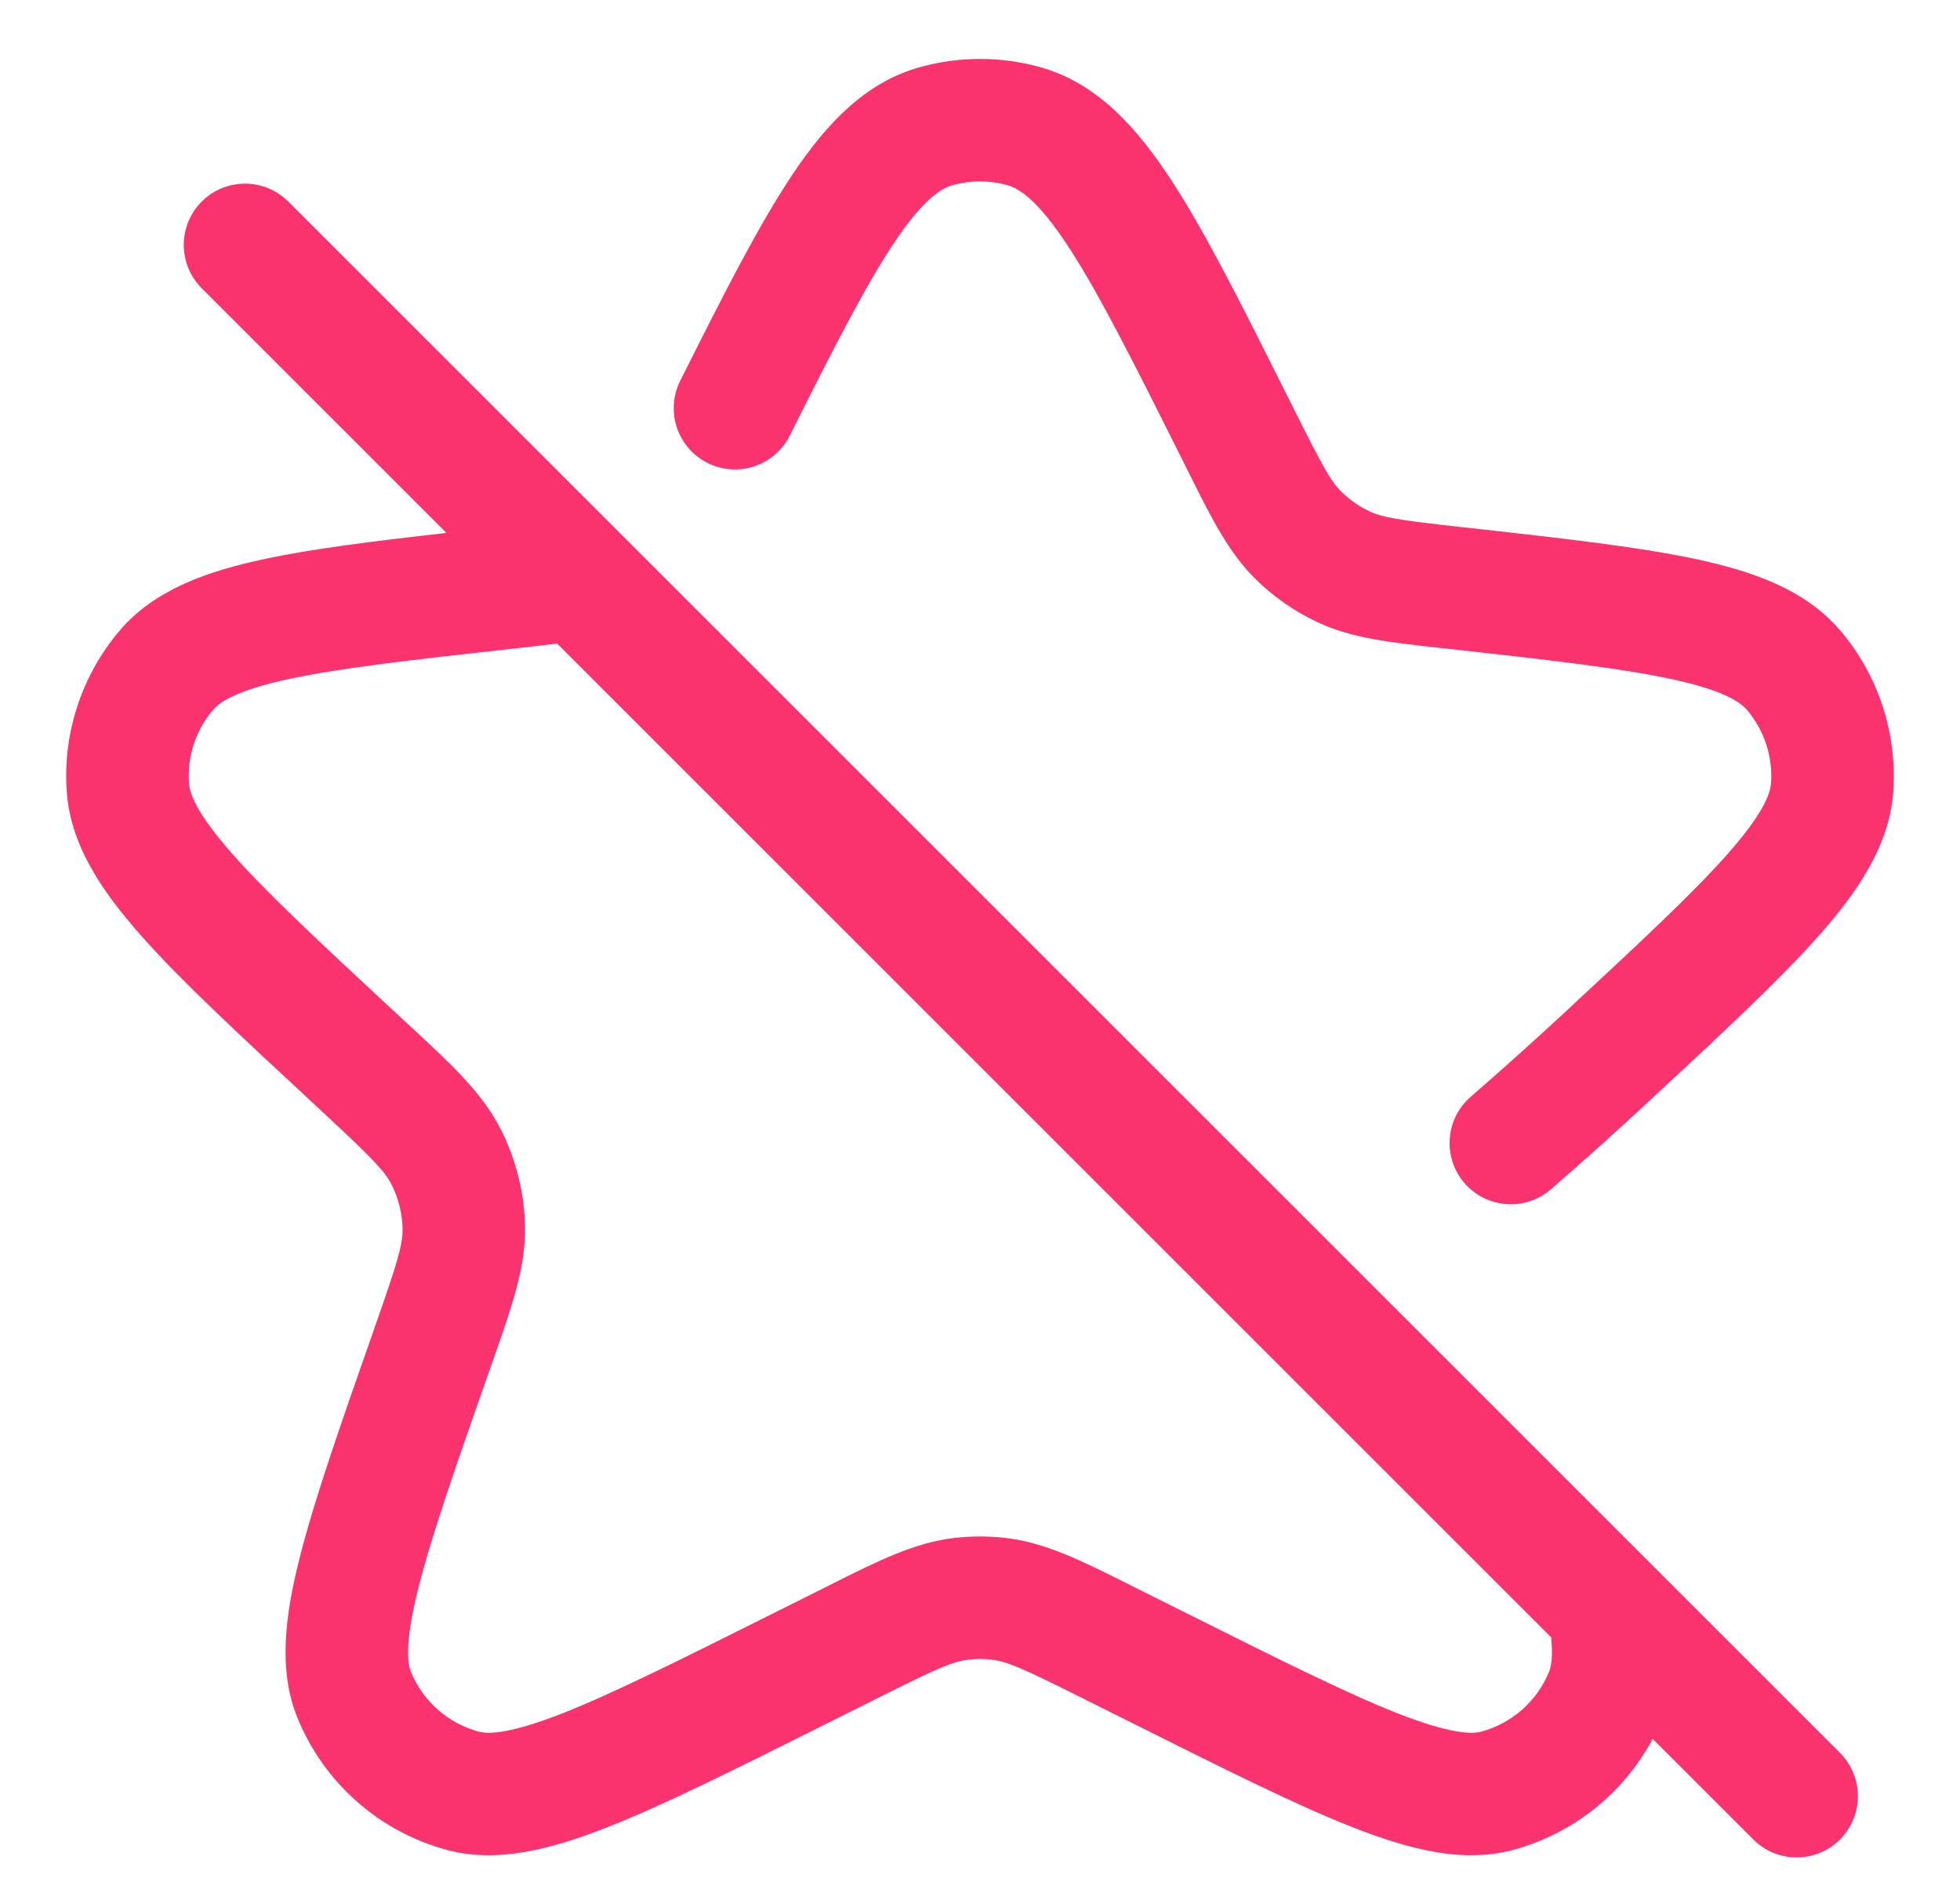 <svg width="24" height="23" viewBox="0 0 24 23" fill="none" xmlns="http://www.w3.org/2000/svg">
<path fill-rule="evenodd" clip-rule="evenodd" d="M11.272 0.82C11.748 0.689 12.252 0.689 12.728 0.82C13.436 1.014 13.927 1.569 14.35 2.218C14.773 2.868 15.227 3.777 15.793 4.909L15.815 4.953L15.145 5.289L15.815 4.953L15.863 5.048C16.2 5.722 16.298 5.897 16.425 6.022C16.525 6.121 16.642 6.203 16.77 6.263C16.931 6.339 17.13 6.37 17.878 6.454L17.921 6.458C19.102 6.59 20.045 6.694 20.754 6.845C21.454 6.994 22.103 7.218 22.531 7.719C22.998 8.267 23.232 8.976 23.183 9.695C23.137 10.352 22.75 10.919 22.276 11.455C21.796 11.998 21.101 12.644 20.23 13.452L20.198 13.482C19.802 13.849 19.401 14.211 18.991 14.566C18.678 14.838 18.205 14.804 17.933 14.491C17.662 14.178 17.696 13.704 18.009 13.433C18.404 13.09 18.793 12.74 19.178 12.383C20.087 11.538 20.727 10.943 21.152 10.462C21.589 9.968 21.677 9.723 21.686 9.591C21.709 9.265 21.602 8.942 21.39 8.693C21.304 8.593 21.088 8.449 20.442 8.312C19.814 8.179 18.946 8.081 17.712 7.944C17.677 7.941 17.642 7.937 17.608 7.933C17.015 7.867 16.547 7.816 16.132 7.62C15.85 7.488 15.593 7.309 15.372 7.09C15.045 6.768 14.835 6.347 14.568 5.813C14.553 5.782 14.537 5.751 14.521 5.719L15.14 5.41L14.521 5.719L14.474 5.624C13.88 4.437 13.463 3.606 13.092 3.036C12.715 2.457 12.484 2.308 12.331 2.266C12.114 2.207 11.886 2.207 11.669 2.266C11.524 2.306 11.304 2.443 10.952 2.968C10.604 3.488 10.215 4.248 9.671 5.335C9.485 5.706 9.035 5.856 8.664 5.67C8.294 5.485 8.144 5.034 8.329 4.664C8.86 3.604 9.294 2.749 9.706 2.134C10.114 1.524 10.592 1.006 11.272 0.82ZM2.47 2.469C2.763 2.176 3.237 2.176 3.53 2.469L7.614 6.553L20.229 19.168L22.53 21.469C22.823 21.762 22.823 22.237 22.53 22.53C22.237 22.823 21.762 22.823 21.47 22.53L20.237 21.297C19.881 21.965 19.262 22.461 18.522 22.659C17.903 22.825 17.237 22.644 16.568 22.382C15.882 22.113 15.013 21.678 13.917 21.13L13.881 21.112L13.236 20.79C12.524 20.433 12.329 20.348 12.14 20.327C12.047 20.316 11.953 20.316 11.86 20.327C11.67 20.348 11.476 20.433 10.764 20.79L10.119 21.112L10.083 21.13C8.987 21.678 8.118 22.113 7.432 22.382C6.763 22.644 6.097 22.825 5.478 22.659C4.647 22.437 3.968 21.838 3.643 21.042C3.4 20.449 3.495 19.765 3.672 19.069C3.853 18.354 4.174 17.437 4.58 16.281L4.593 16.243C4.869 15.458 4.932 15.244 4.929 15.052C4.926 14.864 4.88 14.678 4.795 14.51C4.708 14.339 4.552 14.179 3.943 13.613L3.802 13.482L4.312 12.932L3.802 13.482L3.77 13.452C2.899 12.644 2.204 11.998 1.724 11.455C1.25 10.919 0.863 10.352 0.817 9.695C0.767 8.976 1.002 8.267 1.469 7.719C1.897 7.218 2.546 6.994 3.246 6.845C3.828 6.721 4.568 6.629 5.467 6.527L2.47 3.53C2.177 3.237 2.177 2.762 2.47 2.469ZM6.822 7.882C6.667 7.902 6.498 7.921 6.315 7.941L6.287 7.944C5.054 8.081 4.185 8.179 3.558 8.312C2.912 8.449 2.696 8.593 2.61 8.693C2.397 8.942 2.291 9.265 2.314 9.591C2.323 9.723 2.411 9.968 2.848 10.462C3.273 10.943 3.913 11.538 4.822 12.383L4.963 12.513L4.453 13.063L4.963 12.513C4.992 12.54 5.021 12.567 5.049 12.593C5.531 13.04 5.91 13.391 6.133 13.834C6.321 14.204 6.421 14.612 6.429 15.027C6.437 15.522 6.266 16.009 6.048 16.63C6.035 16.666 6.022 16.703 6.009 16.74C5.587 17.942 5.288 18.796 5.126 19.437C4.957 20.104 4.987 20.366 5.031 20.475C5.179 20.837 5.488 21.109 5.866 21.21C5.979 21.24 6.243 21.237 6.884 20.986C7.499 20.744 8.308 20.34 9.448 19.77L10.093 19.448C10.126 19.431 10.159 19.415 10.191 19.398C10.757 19.115 11.204 18.891 11.691 18.836C11.896 18.813 12.104 18.813 12.309 18.836C12.796 18.891 13.242 19.115 13.808 19.398C13.841 19.415 13.874 19.431 13.907 19.448L14.552 19.77C15.692 20.34 16.501 20.744 17.116 20.986C17.757 21.237 18.021 21.24 18.134 21.21C18.512 21.109 18.821 20.837 18.968 20.475C18.992 20.416 19.018 20.296 18.993 20.053L6.822 7.882Z" fill="#FA336F"/>
</svg>
